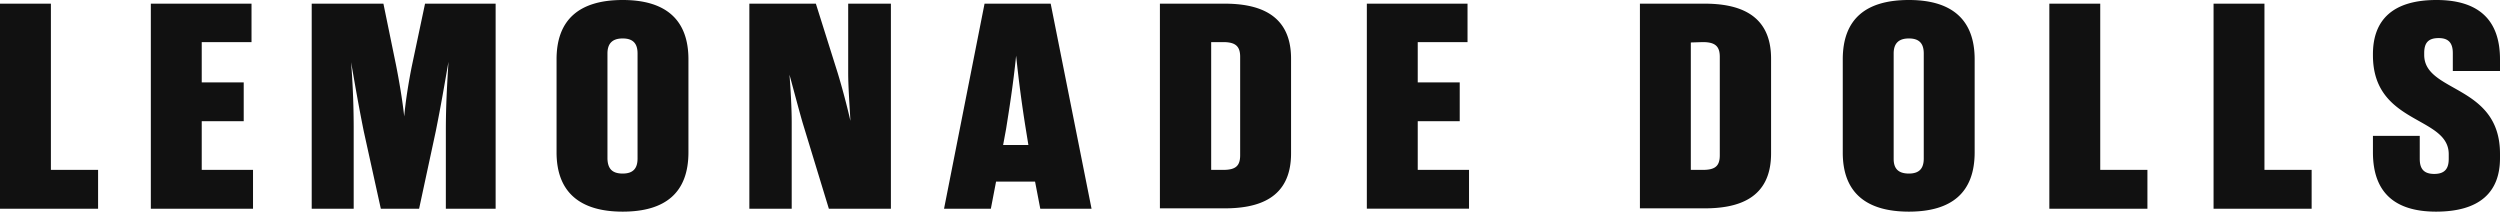 <svg fill="none" xmlns="http://www.w3.org/2000/svg" viewBox="0 0 189 16"><path d="M0 .277h3.848v12.567h3.567v2.934H0V.277Zm15.251 12.567h3.877v2.934h-7.725V.277h7.612v2.906h-3.764v3.045h3.174v2.935h-3.174v3.681ZM31.15 4.927l.983-4.65h5.337v15.502h-3.764V9.91c0-1.938.084-3.266.197-5.232-.338 1.938-.562 3.267-.956 5.232l-1.263 5.868H28.79L27.497 9.91c-.393-1.965-.617-3.266-.954-5.204a64.67 64.67 0 0 1 .196 5.232v5.84h-3.174V.277h5.421l.955 4.65c.225 1.135.478 2.602.618 3.876.112-1.274.365-2.768.59-3.876Zm10.926-.443c0-3.045 1.77-4.484 5-4.484s4.97 1.467 4.97 4.484v7.032c0 3.045-1.74 4.484-4.97 4.484-3.23 0-5-1.467-5-4.484V4.484Zm5 8.637c.786 0 1.123-.387 1.123-1.135V4.042c0-.748-.337-1.135-1.123-1.135-.787 0-1.152.387-1.152 1.135v7.972c.028.747.365 1.107 1.151 1.107ZM67.352.277v15.502h-4.69l-1.994-6.533c-.31-1.08-.702-2.575-.983-3.599.084 1.024.168 2.547.168 3.599v6.532h-3.202V.277h5.028l1.657 5.26c.337 1.107.702 2.49.955 3.598-.056-1.08-.168-2.574-.168-3.626V.277h3.23ZM78.251 13.73h-2.949l-.393 2.048H71.37L74.432.277h5l3.089 15.502h-3.876l-.394-2.049Zm-2.415-2.768h1.91l-.197-1.218a97.9 97.9 0 0 1-.73-5.536c-.225 2.214-.534 4.124-.758 5.536l-.225 1.218ZM87.689.277h4.887c2.472 0 5.028.72 5.028 4.152v7.17c0 3.46-2.556 4.152-5.028 4.152h-4.887V.277Zm3.876 2.906v9.661h.899c.927 0 1.292-.276 1.292-1.107V4.291c0-.83-.394-1.108-1.292-1.108h-.9Zm15.616 9.661h3.877v2.934h-7.725V.277h7.612v2.906h-3.764v3.045h3.174v2.935h-3.174v3.681ZM123.978.277h4.887c2.472 0 5.028.72 5.028 4.152v7.17c0 3.46-2.556 4.152-5.028 4.152h-4.887V.277Zm3.848 2.934v9.633h.898c.927 0 1.292-.276 1.292-1.107V4.291c0-.83-.393-1.108-1.292-1.108l-.898.028Zm11.487 1.273c0-3.045 1.742-4.484 5-4.484 3.23 0 4.971 1.467 4.971 4.484v7.032c0 3.045-1.741 4.484-4.971 4.484s-5-1.44-5-4.457V4.484Zm5 8.637c.786 0 1.123-.387 1.123-1.135V4.042c0-.748-.337-1.135-1.123-1.135s-1.152.387-1.152 1.135v7.972c0 .747.366 1.107 1.152 1.107ZM154.93.277h3.848v12.567h3.567v2.934h-7.415V.277Zm12.415 0h3.848v12.567h3.567v2.934h-7.415V.277Zm15.588 11.737c0 .747.309 1.135 1.096 1.135.786 0 1.095-.388 1.095-1.135v-.36c0-2.907-5.73-2.215-5.73-7.474v-.083c0-2.63 1.545-4.097 4.803-4.097C187.343 0 189 1.467 189 4.484v.886h-3.567V4.014c0-.748-.309-1.135-1.067-1.135-.815 0-1.096.387-1.096 1.135v.138c0 2.88 5.73 2.215 5.73 7.474v.333c0 2.602-1.573 4.041-4.831 4.041-3.146 0-4.775-1.467-4.775-4.484V10.27h3.539v1.744Z" fill="#111"/></svg>